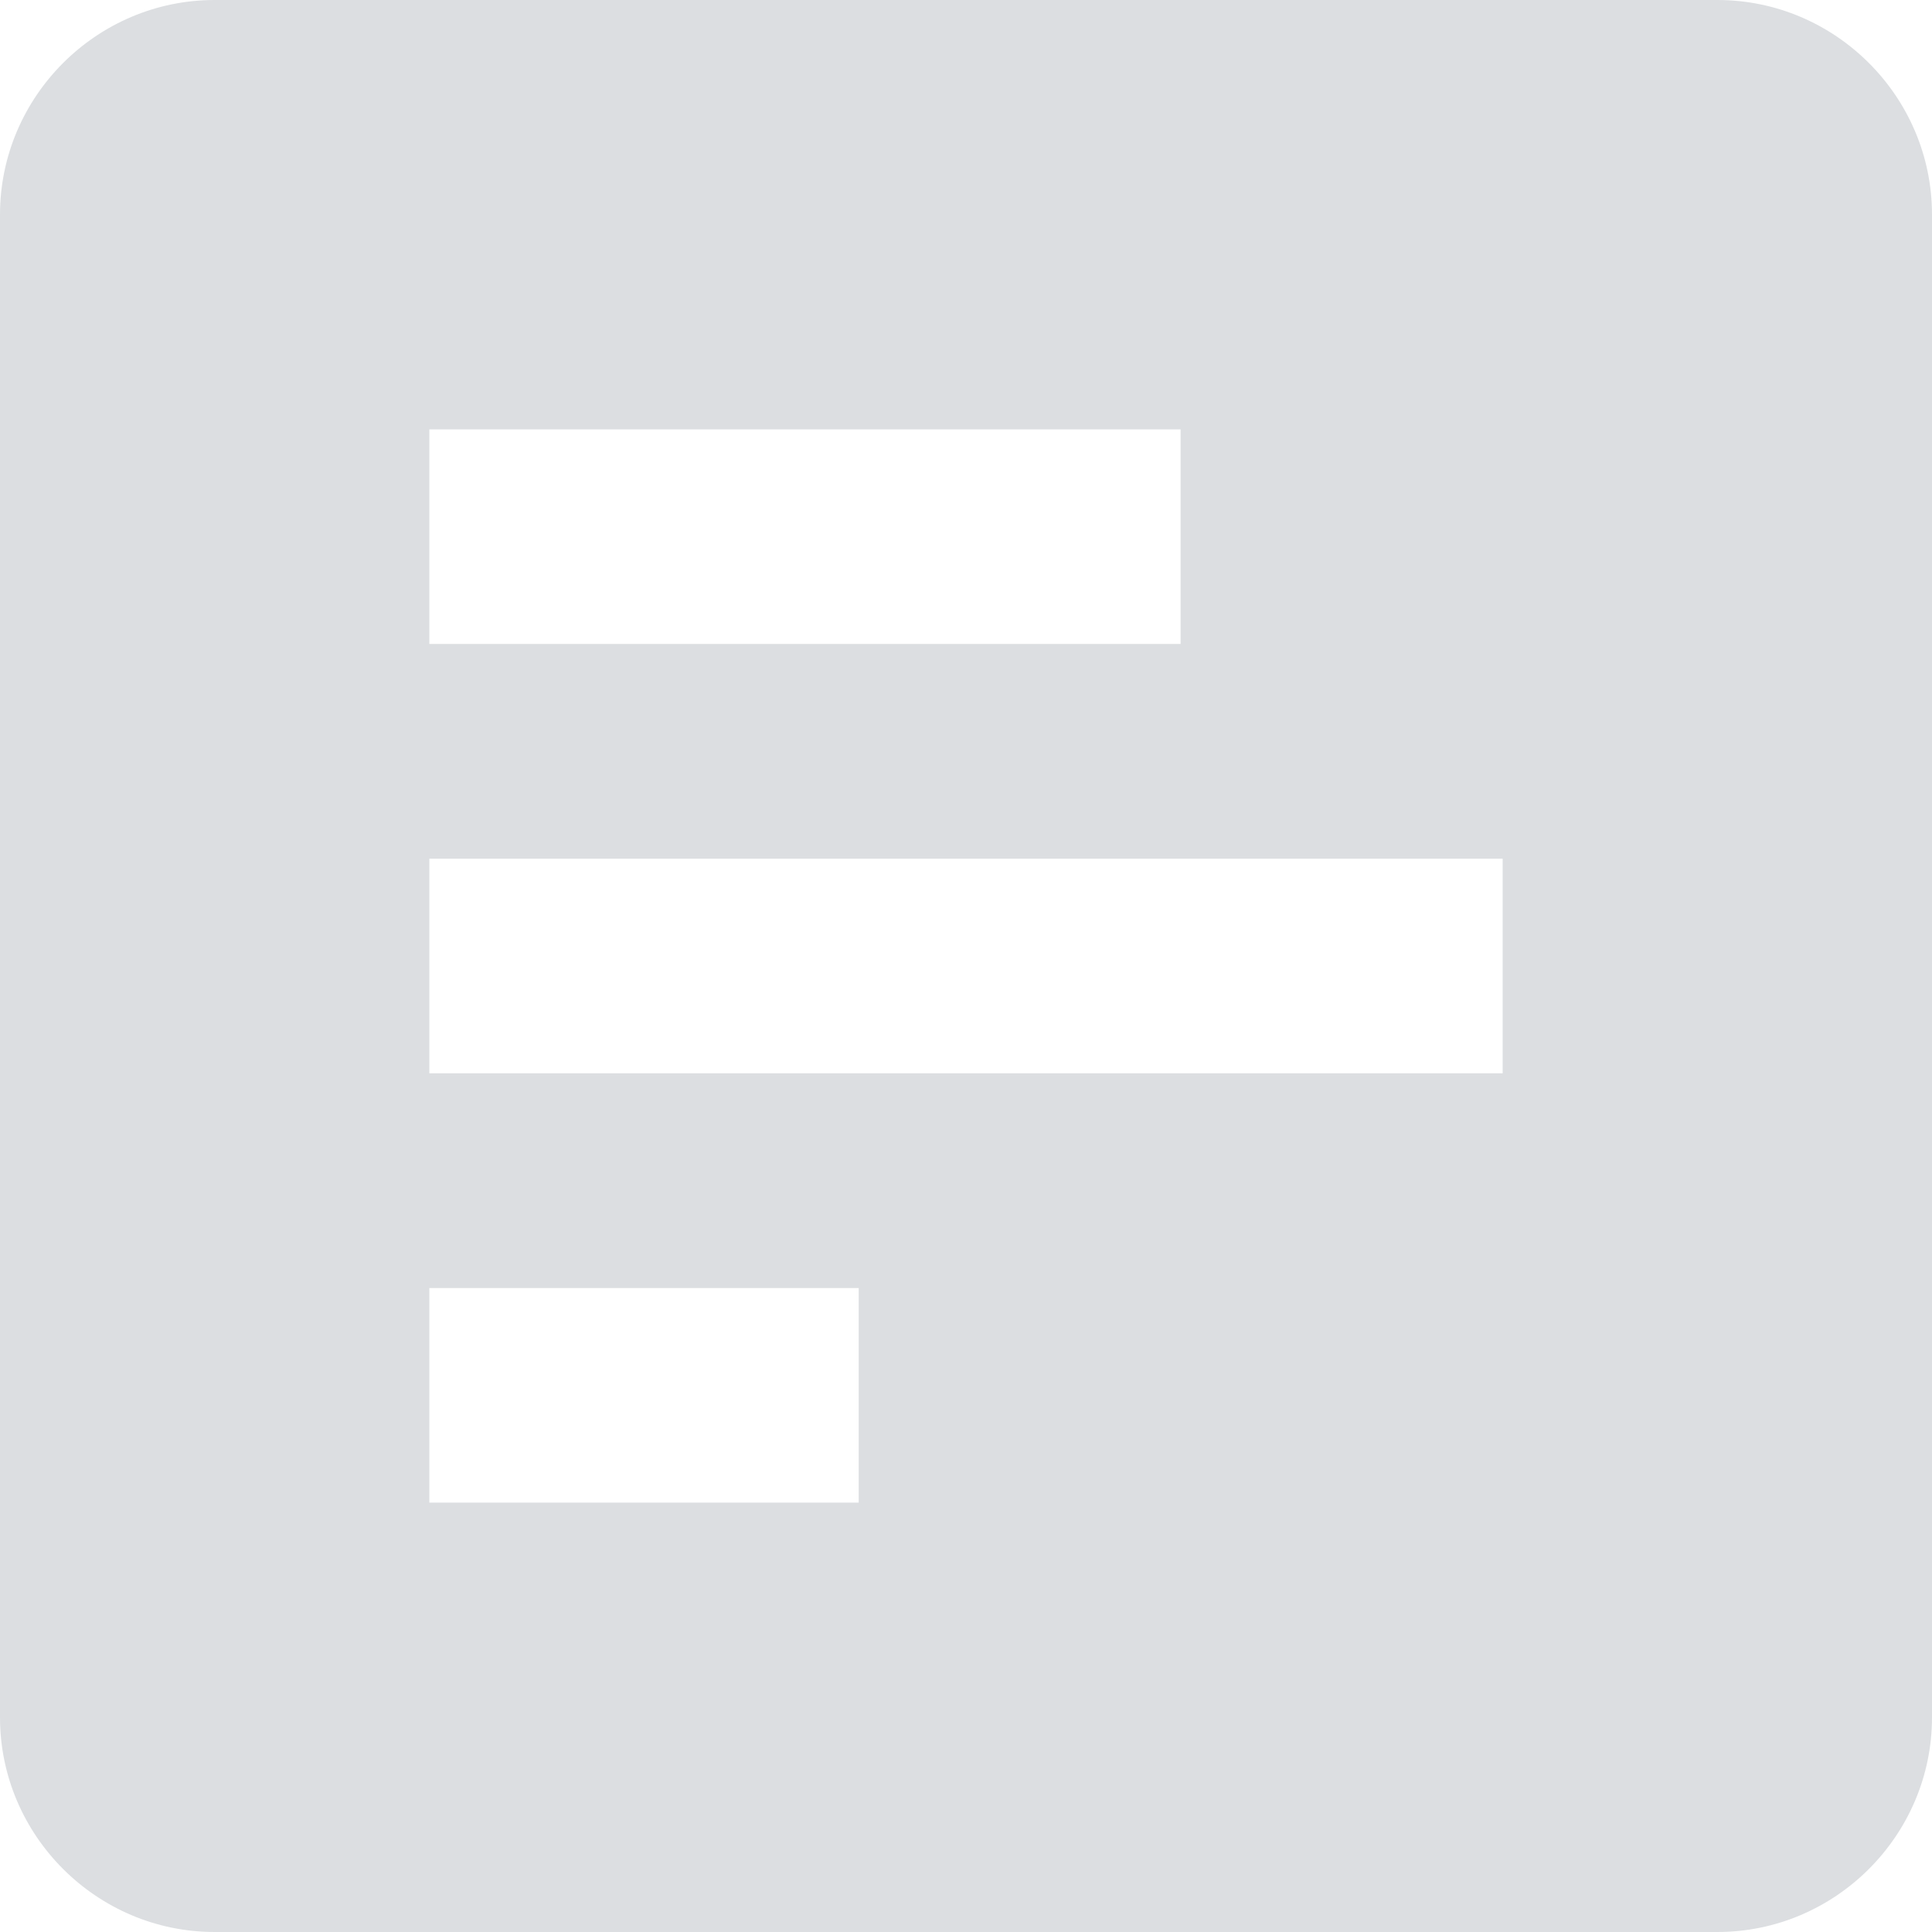 <?xml version="1.0" encoding="UTF-8"?>
<svg width="13px" height="13px" viewBox="0 0 13 13" version="1.1" xmlns="http://www.w3.org/2000/svg" xmlns:xlink="http://www.w3.org/1999/xlink">
    <!-- Generator: Sketch 51.3 (57544) - http://www.bohemiancoding.com/sketch -->
    <title>ic_assessment</title>
    <desc>Created with Sketch.</desc>
    <defs></defs>
    <g id="PICHT_v1" stroke="none" stroke-width="1" fill="none" fill-rule="evenodd" opacity="0.2">
        <g id="07_pitch-" transform="translate(-73, -444)" fill="#4F5C69">
            <g id="ic_assessment" transform="translate(79.5, 450.5) rotate(90) translate(-79.5, -450.5) translate(73, 444)">
                <path d="M11.556,0 L1.444,0 C0.65,0 0,0.65 0,1.444 L0,11.556 C0,12.35 0.65,13 1.444,13 L11.556,13 C12.35,13 13,12.35 13,11.556 L13,1.444 C13,0.65 12.35,0 11.556,0 L11.556,0 Z M4.333,10.111 L2.889,10.111 L2.889,5.056 L4.333,5.056 L4.333,10.111 L4.333,10.111 Z M7.222,10.111 L5.778,10.111 L5.778,2.889 L7.222,2.889 L7.222,10.111 L7.222,10.111 Z M10.111,10.111 L8.667,10.111 L8.667,7.222 L10.111,7.222 L10.111,10.111 L10.111,10.111 Z" id="Shape"></path>
            </g>
        </g>
    </g>
</svg>